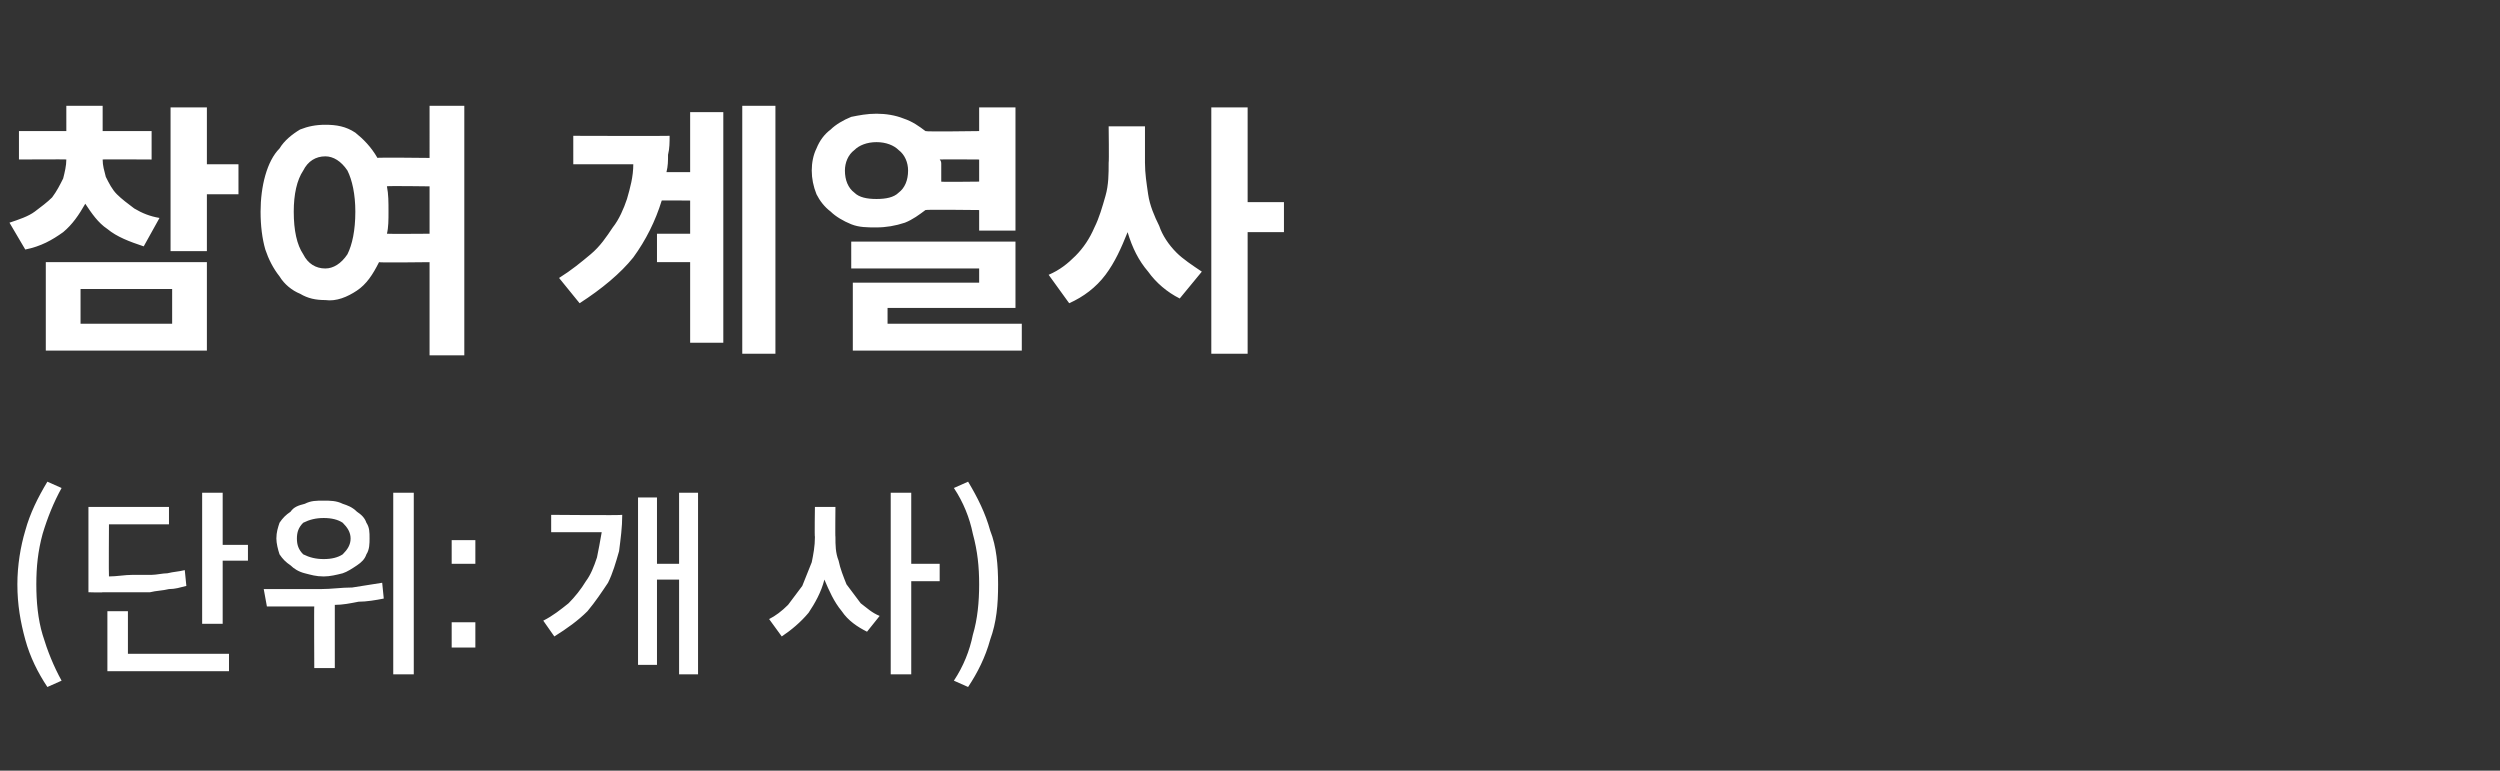 <?xml version="1.0" standalone="no"?><!DOCTYPE svg PUBLIC "-//W3C//DTD SVG 1.1//EN" "http://www.w3.org/Graphics/SVG/1.1/DTD/svg11.dtd"><svg xmlns="http://www.w3.org/2000/svg" version="1.1" width="158.3px" height="48.8px" viewBox="0 -6 158.3 48.8" style="top:-6px"><rect x="0" y="-6" width="158.3" height="48.8" fill="#333333" stroke="none"/><desc>참여 계열사 (단위: 개 사)</desc><defs/><g id="Polygon110026"><path d="m3.9 37.1l-.9.4c-.6-.9-1.1-1.9-1.4-3c-.3-1.1-.5-2.2-.5-3.5c0-1.2.2-2.4.5-3.4c.3-1.1.8-2.1 1.4-3.1l.9.4c-.5.9-.9 1.9-1.2 2.9c-.3 1.1-.4 2.1-.4 3.2c0 1.1.1 2.2.4 3.2c.3 1 .7 2 1.2 2.9zm10.2-8.6h1.6v1h-1.6v4h-1.3v-8.3h1.3v3.3zm-2.4 1.6l.1 1c-.4.1-.7.2-1.1.2c-.4.1-.8.1-1.2.2h-3c0 .03-.9 0-.9 0v-5.4h5.1v1.1H6.9s-.02 3.25 0 3.3c.5 0 1-.1 1.5-.1h1.2c.3 0 .7-.1 1-.1c.4-.1.7-.1 1.1-.2zm-3.6 2.6v2.7h6.4v1.1H6.8v-3.8h1.3zm16.8-7.5h1.3v11.5h-1.3V25.2zm-4.4 5.3c-.5 0-.8-.1-1.2-.2c-.4-.1-.7-.3-.9-.5c-.3-.2-.5-.4-.7-.7c-.1-.3-.2-.7-.2-1c0-.4.1-.7.2-1c.2-.3.4-.5.7-.7c.2-.3.5-.4.9-.5c.4-.2.7-.2 1.2-.2c.4 0 .8 0 1.2.2c.3.1.6.2.9.5c.3.2.5.4.6.7c.2.3.2.6.2 1c0 .3 0 .7-.2 1c-.1.3-.3.5-.6.7c-.3.2-.6.4-.9.5c-.4.1-.8.2-1.2.2zm0-3.7c-.5 0-.9.1-1.3.3c-.3.3-.4.6-.4 1c0 .4.1.7.4 1c.4.2.8.3 1.3.3c.5 0 .9-.1 1.2-.3c.3-.3.5-.6.5-1c0-.4-.2-.7-.5-1c-.3-.2-.7-.3-1.2-.3zm3.7 4.1l.1 1c-.5.1-1.1.2-1.6.2c-.5.1-1 .2-1.5.2v4h-1.3s-.02-3.93 0-3.9h-3l-.2-1.1h3.6c.7 0 1.3-.1 2-.1l1.9-.3zm5.9-2.7v1.5h-1.5v-1.5h1.5zm0 5.2v1.6h-1.5v-1.6h1.5zM43 25.2h1.2v11.5H43v-6h-1.4v5.4h-1.2V25.5h1.2v4.2h1.4v-4.5zm-8.1 1.4s4.47.04 4.5 0c0 .8-.1 1.5-.2 2.3c-.2.7-.4 1.4-.7 2c-.4.6-.8 1.2-1.3 1.8c-.6.6-1.3 1.1-2.1 1.6l-.7-1c.6-.3 1.1-.7 1.6-1.1c.4-.4.8-.9 1.1-1.4c.3-.4.5-.9.7-1.5c.1-.5.2-1 .3-1.6h-3.2v-1.1zm24.6 3.1v1.1h-1.8v5.9h-1.3V25.2h1.3v4.5h1.8zm-6.6-3.6s-.02 1.92 0 1.9c0 .5 0 1 .2 1.5c.1.5.3 1 .5 1.5l.9 1.2c.4.3.7.6 1.2.8l-.8 1c-.6-.3-1.2-.7-1.6-1.3c-.5-.6-.8-1.3-1.1-2c-.2.8-.6 1.5-1 2.1c-.5.6-1.1 1.1-1.7 1.5l-.8-1.1c.4-.2.8-.5 1.2-.9l.9-1.2l.6-1.5c.1-.5.2-1 .2-1.6c-.03.02 0-1.9 0-1.9h1.3zm8.4 11.4l-.9-.4c.6-.9 1-1.9 1.2-2.9c.3-1 .4-2.1.4-3.2c0-1.1-.1-2.1-.4-3.2c-.2-1-.6-2-1.2-2.9l.9-.4c.6 1 1.1 2 1.4 3.1c.4 1 .5 2.2.5 3.4c0 1.3-.1 2.4-.5 3.5c-.3 1.1-.8 2.1-1.4 3z" stroke="none" fill="#fff"/></g><g id="Polygon110025"><path d="m10.1 7.8l-1 1.8c-.9-.3-1.7-.6-2.3-1.1c-.6-.4-1-1-1.4-1.6c-.4.7-.8 1.3-1.4 1.8c-.7.5-1.4.9-2.4 1.1l-1-1.7c.6-.2 1.2-.4 1.6-.7c.4-.3.8-.6 1.1-.9c.3-.4.5-.8.7-1.2c.1-.4.2-.8.2-1.2c.03-.02-3 0-3 0V2.3h3V.7h2.3v1.6h3.1v1.8s-3.12-.02-3.1 0c0 .4.1.7.2 1.1c.2.4.4.8.7 1.1c.3.3.7.6 1.1.9c.5.3 1 .5 1.6.6zm5-3.4v1.9h-2v3.6h-2.3V.8h2.3v3.6h2zM2.9 16.2v-5.6h10.2v5.6H2.9zm2.2-3.9v2.2h5.8v-2.2H5.1zM27.2.7h2.2v15.8h-2.2v-5.9s-3.21.04-3.2 0c-.4.8-.8 1.4-1.4 1.8c-.6.4-1.3.7-2 .6c-.6 0-1.1-.1-1.6-.4c-.5-.2-1-.6-1.3-1.1c-.4-.5-.7-1.1-.9-1.7c-.2-.7-.3-1.5-.3-2.4c0-.8.1-1.6.3-2.3c.2-.7.5-1.3.9-1.7c.3-.5.8-.9 1.3-1.2c.5-.2 1-.3 1.6-.3c.7 0 1.3.1 1.9.5c.5.4 1 .9 1.4 1.6c-.05-.04 3.3 0 3.3 0V.7zM20.6 11c.5 0 1-.3 1.4-.9c.3-.6.5-1.5.5-2.7c0-1.1-.2-2-.5-2.6c-.4-.6-.9-.9-1.4-.9c-.6 0-1.1.3-1.4.9c-.4.6-.6 1.5-.6 2.6c0 1.2.2 2.1.6 2.7c.3.6.8.9 1.4.9zm4-3.6c0 .5 0 1-.1 1.4c.01.02 2.7 0 2.7 0v-3s-2.74-.04-2.7 0c.1.5.1 1 .1 1.6zM47 .7h2.1v15.7H47V.7zm-3.3 4.2V1.1h2.1v14.6h-2.1v-5.1h-2.1V8.8h2.1V6.7s-1.85-.02-1.8 0c-.4 1.3-1 2.5-1.8 3.6c-.8 1-2 2-3.4 2.9l-1.3-1.6c.8-.5 1.4-1 2-1.5c.6-.5 1-1.1 1.4-1.7c.4-.5.7-1.2.9-1.8c.2-.7.4-1.4.4-2.2h-3.8V2.6s6.06.02 6.1 0c0 .4 0 .8-.1 1.2c0 .4 0 .7-.1 1.1h1.5zM62 7.3s-3.38-.04-3.4 0c-.4.3-.8.6-1.3.8c-.6.2-1.2.3-1.8.3c-.6 0-1.1 0-1.6-.2c-.5-.2-1-.5-1.3-.8c-.4-.3-.7-.7-.9-1.1c-.2-.5-.3-1-.3-1.5c0-.5.1-1 .3-1.4c.2-.5.5-.9.9-1.2c.3-.3.8-.6 1.3-.8c.5-.1 1-.2 1.6-.2c.6 0 1.2.1 1.7.3c.6.2 1 .5 1.4.8c0 .05 3.4 0 3.4 0V.8h2.3v7.8H62V7.3zm-8.5-2.5c0 .6.2 1.1.6 1.4c.3.3.8.4 1.4.4c.6 0 1.1-.1 1.4-.4c.4-.3.6-.8.6-1.4c0-.5-.2-1-.6-1.3c-.3-.3-.8-.5-1.4-.5c-.6 0-1.1.2-1.4.5c-.4.3-.6.8-.6 1.3zm8.5.7V4.1s-2.47-.02-2.5 0c.1.1.1.2.1.3v1.1c-.05.03 2.4 0 2.4 0zm-5.8 9h8.5v1.7H54v-4.3h8v-.9h-8.1V9.3h10.4v4.2h-8.1v1zm25.1-7.7v1.9H79v7.7h-2.3V.8h2.3v6h2.3zM72.5 2v2.3c0 .7.1 1.3.2 2c.1.7.4 1.4.7 2c.2.6.6 1.2 1.1 1.7c.4.4 1 .8 1.6 1.2l-1.4 1.7c-.8-.4-1.5-1-2-1.7c-.6-.7-1-1.5-1.3-2.5c-.4 1-.8 1.9-1.4 2.7c-.6.8-1.4 1.4-2.3 1.8l-1.3-1.8c.7-.3 1.2-.7 1.7-1.2c.5-.5.9-1.1 1.2-1.8c.3-.6.5-1.3.7-2c.2-.7.2-1.4.2-2.1c.03-.05 0-2.3 0-2.3h2.3z" stroke="none" fill="#fff"/></g></svg>